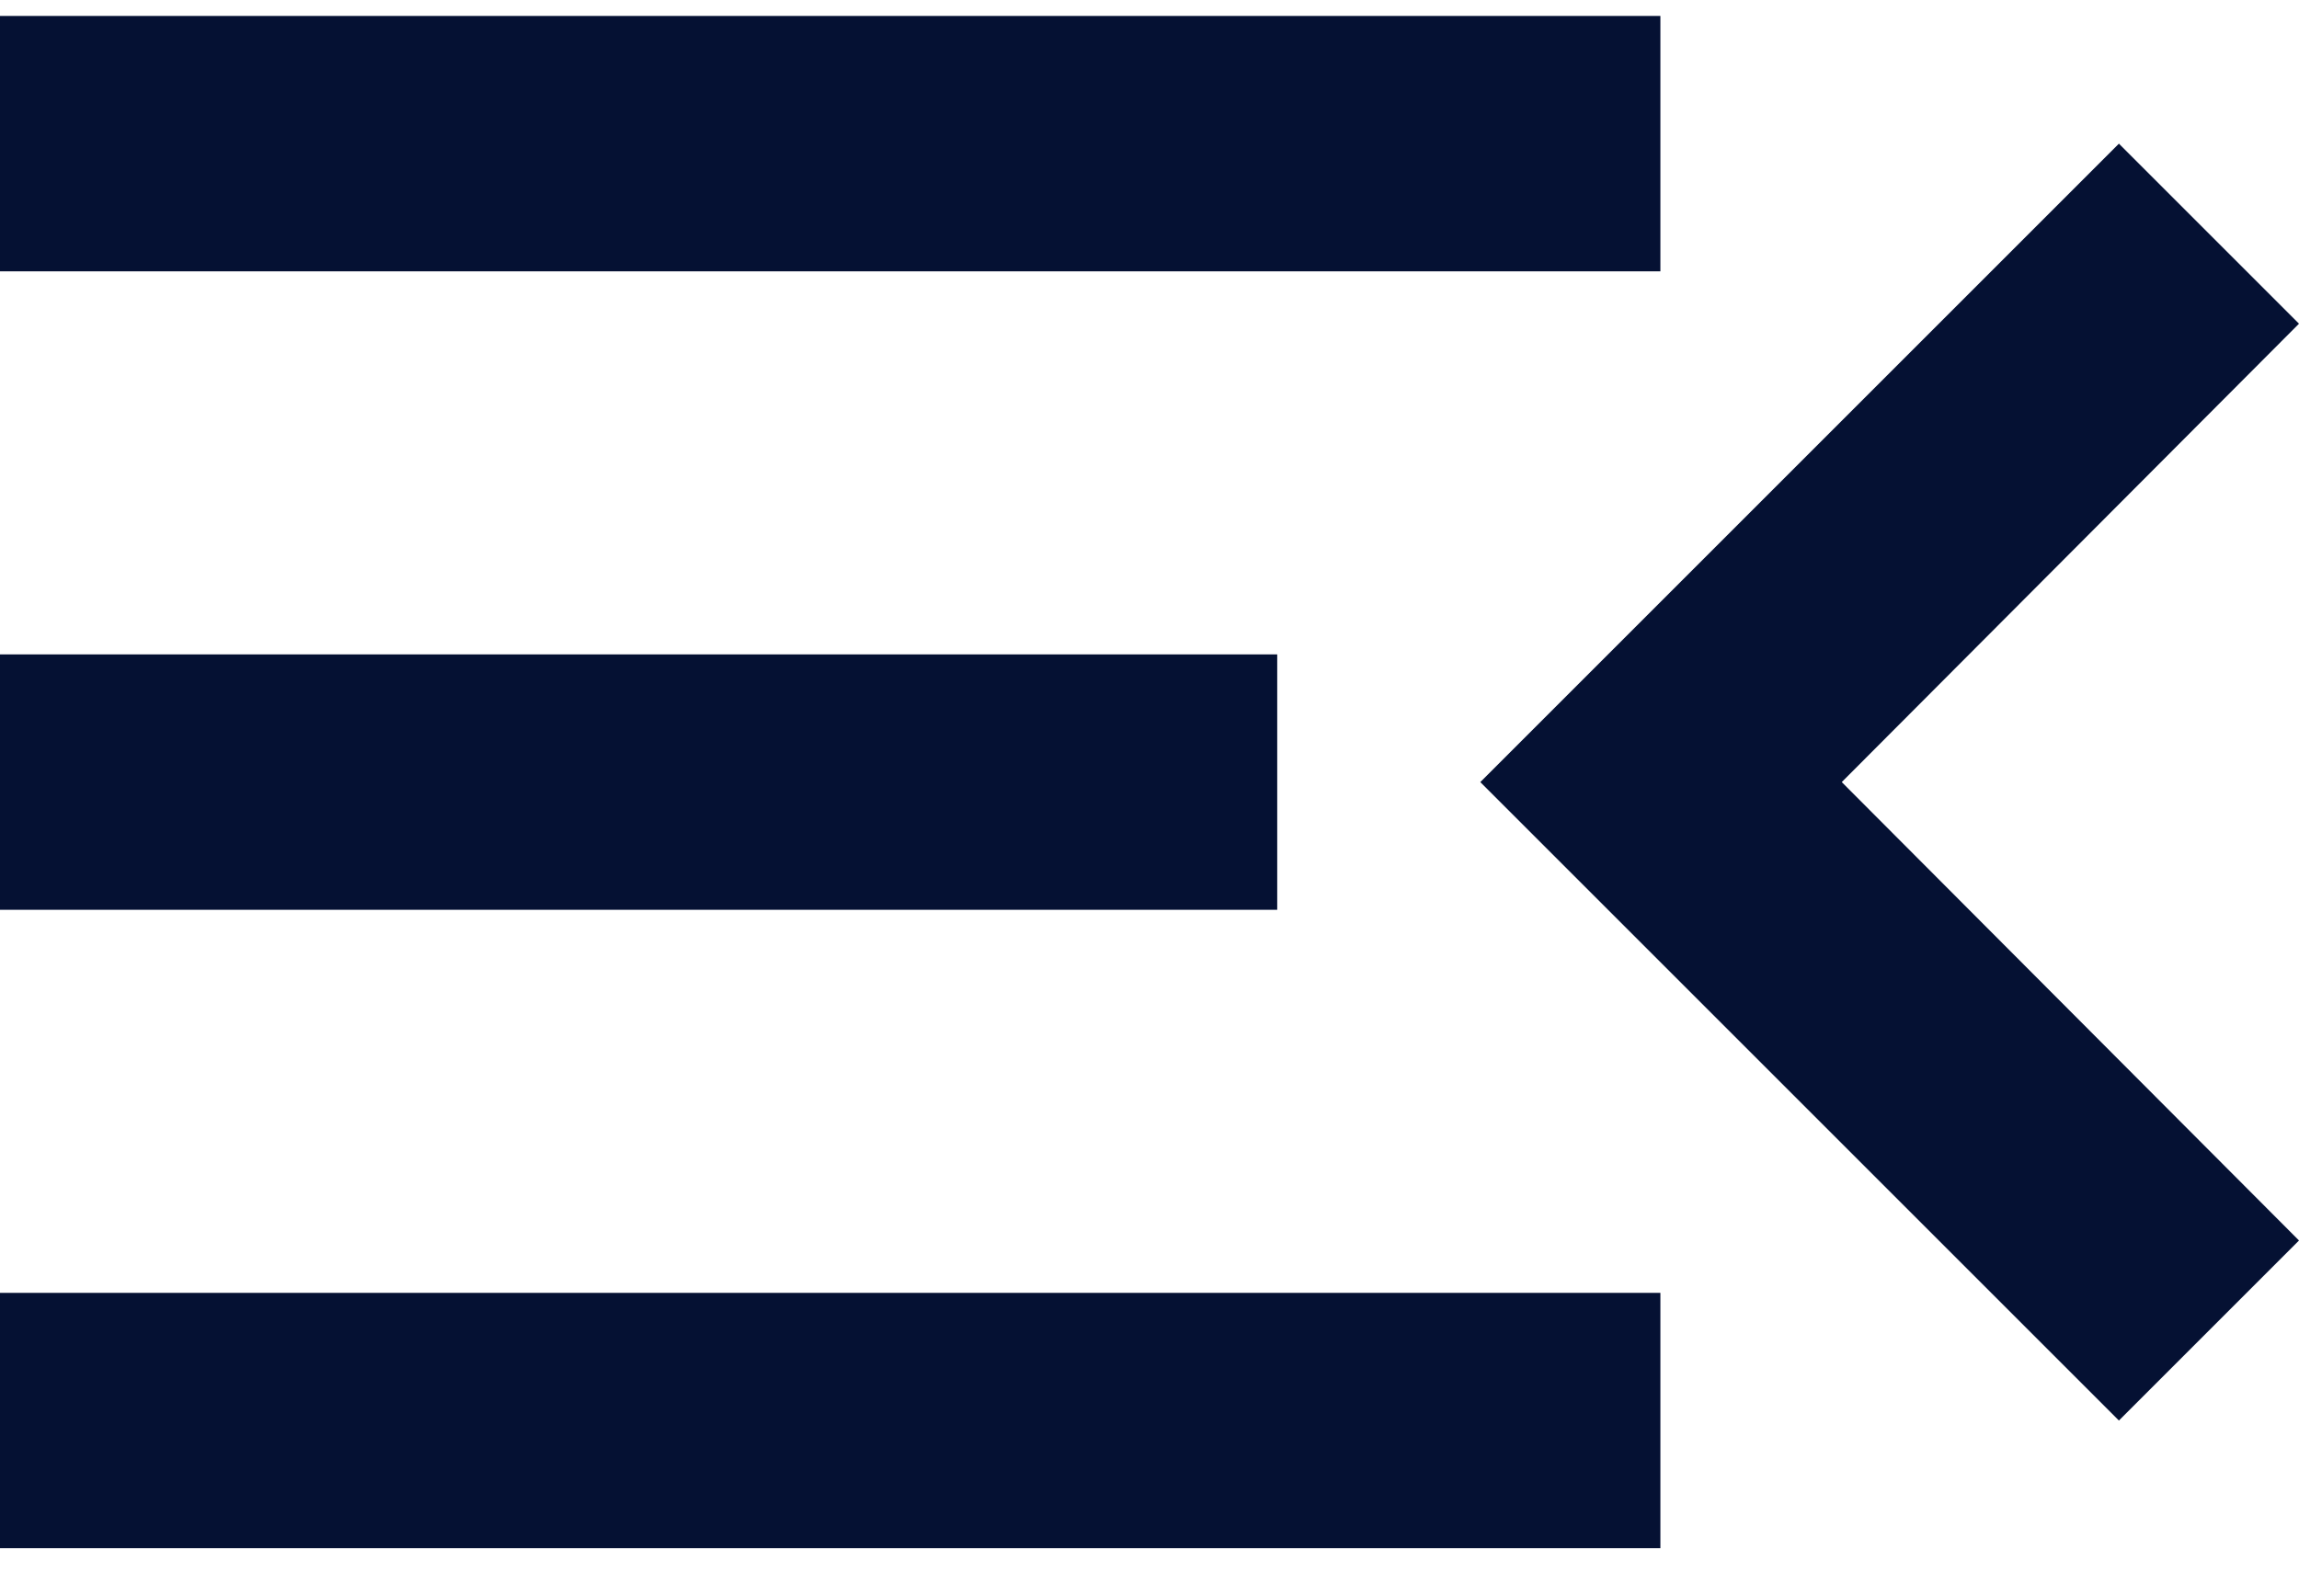 <svg width="36" height="25" viewBox="0 0 36 25" fill="none" xmlns="http://www.w3.org/2000/svg">
<path d="M0 24.25H26V20.25H0V24.25ZM0 14.25H20V10.25H0V14.25ZM0 0.25V4.25H26V0.25H0ZM36 19.43L28.84 12.25L36 5.07L33.18 2.25L23.18 12.25L33.18 22.25L36 19.43Z" fill="#051133"/>
</svg>
